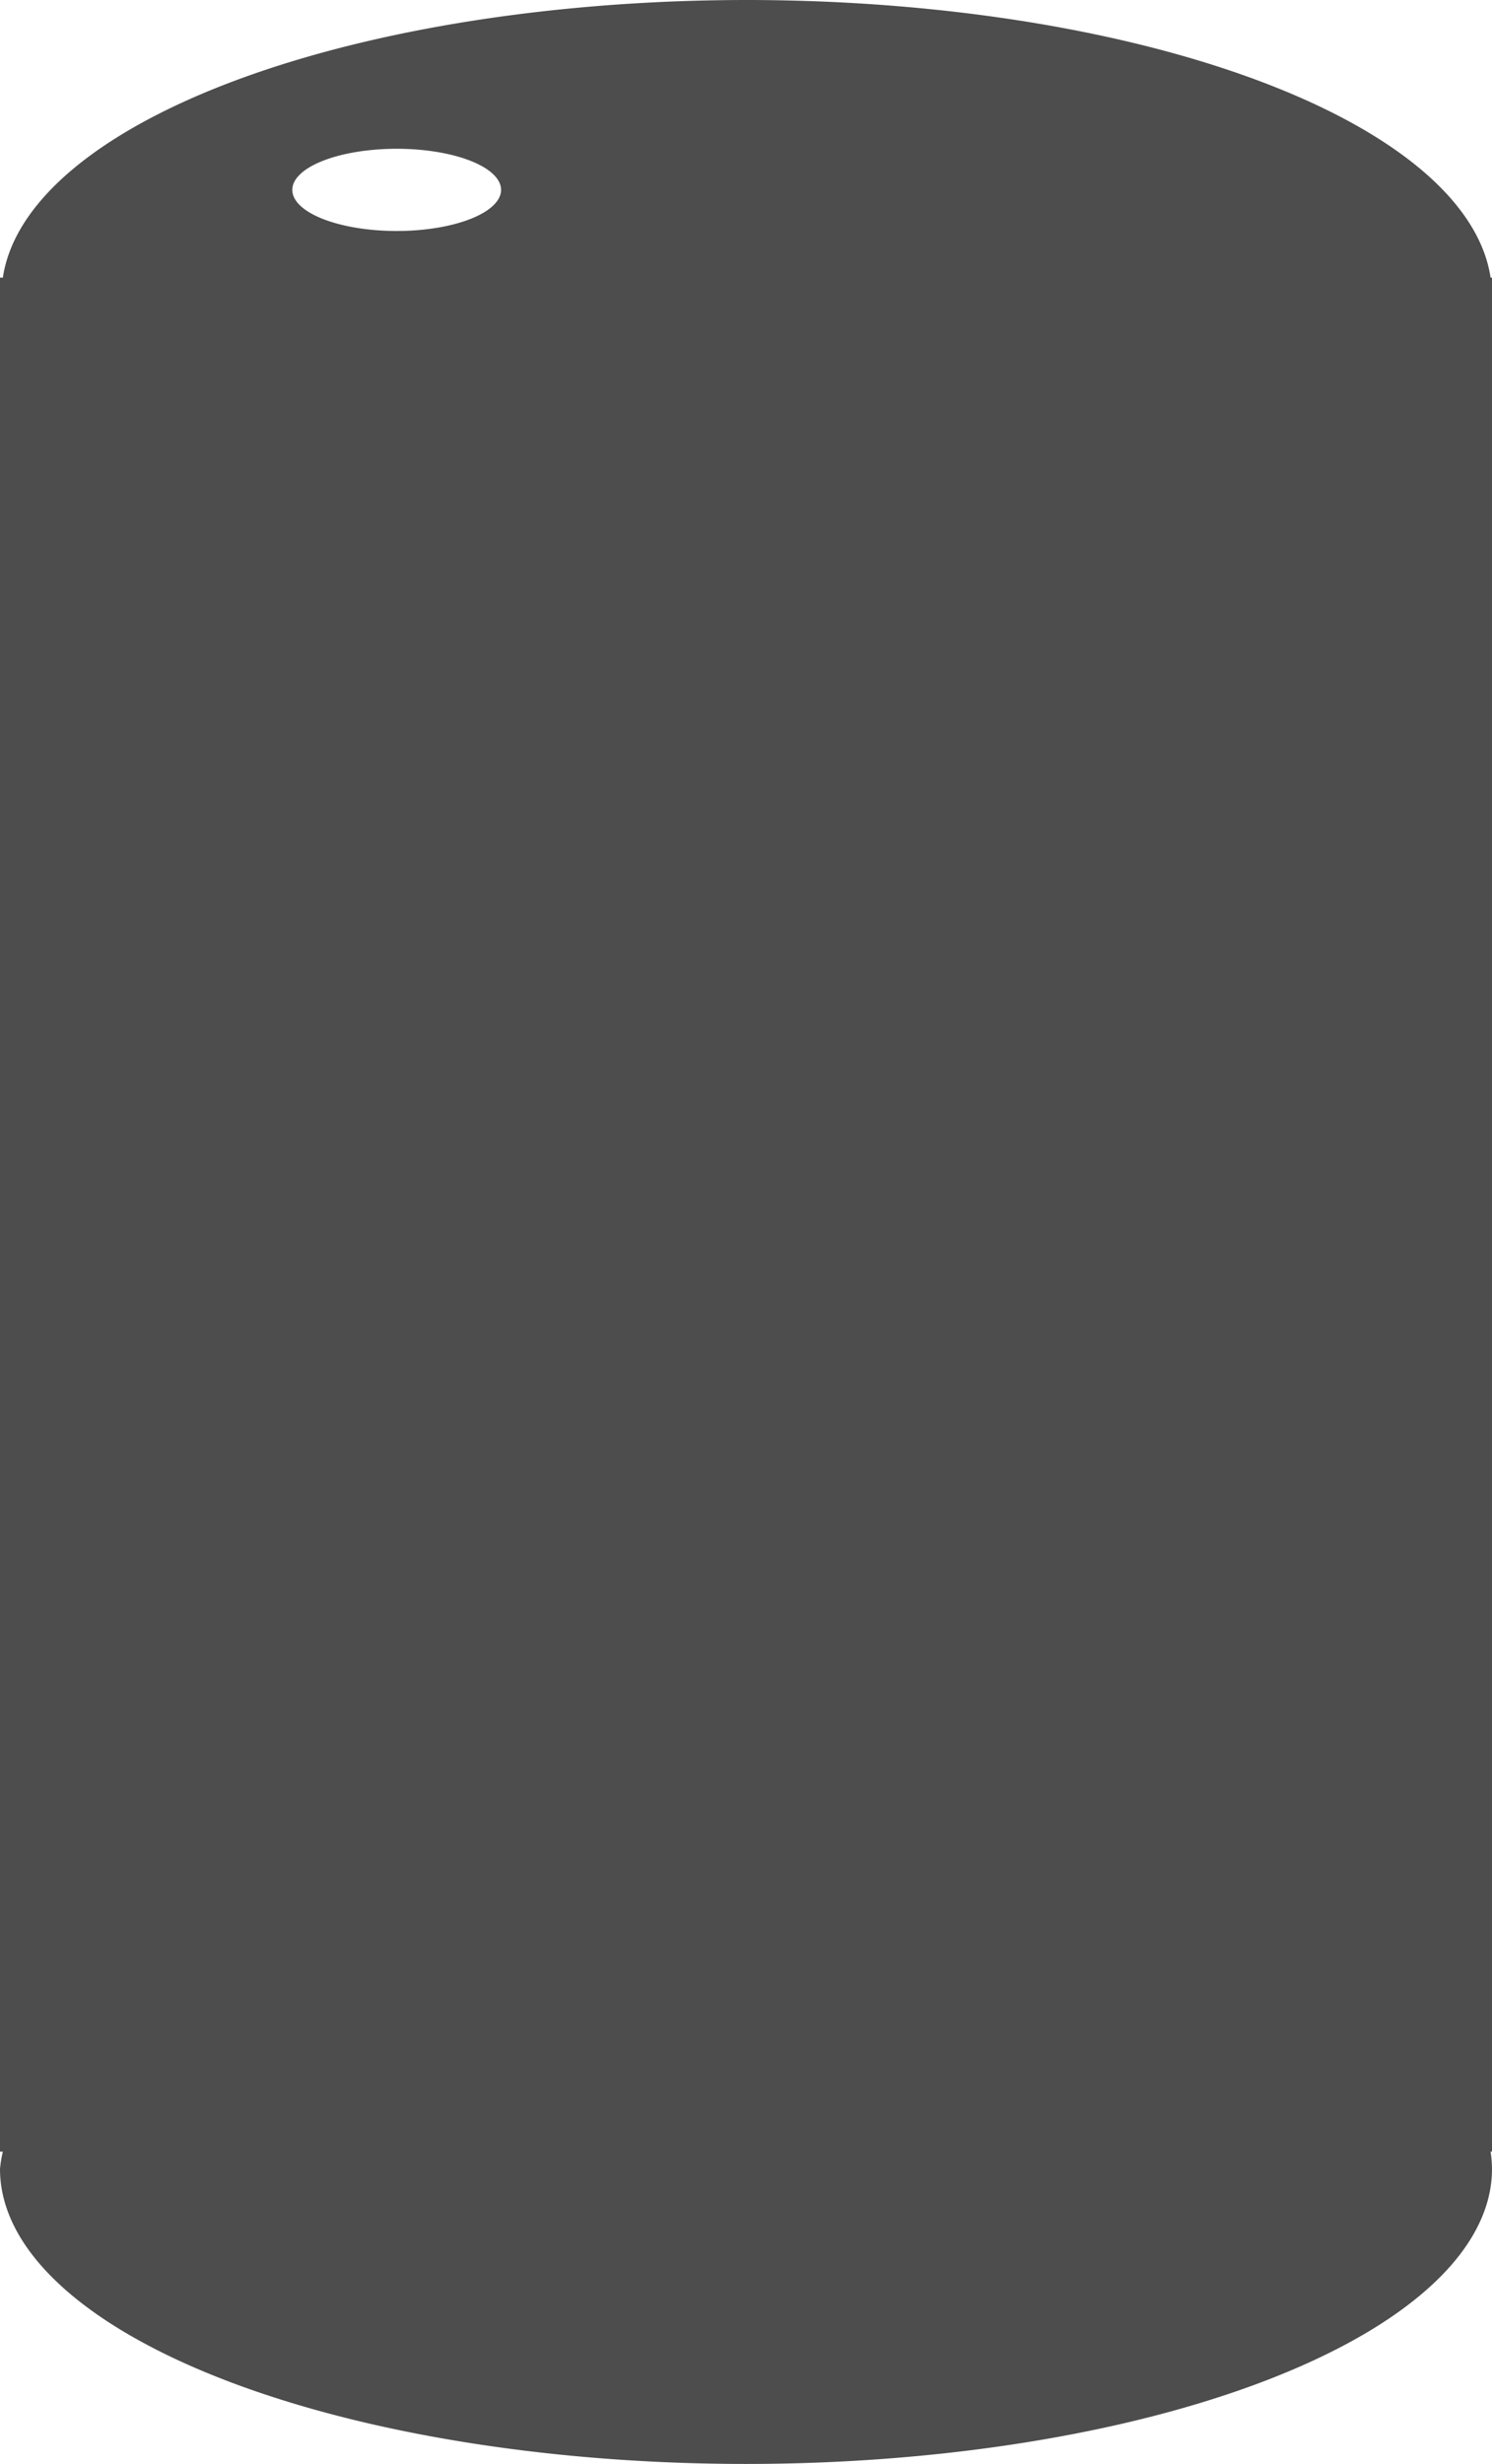 <svg width="43" height="71" viewBox="0 0 43 71" fill="none" xmlns="http://www.w3.org/2000/svg">
  <path
     id="soda"
     fill="#4d4d4d"
     d="M 21.5,0 A 21.5,8.5 0 0 0 0.082,8 H 0 V 62 H 0.082 A 21.5,8.5 0 0 0 0,62.5 21.5,8.5 0 0 0 21.5,71 21.5,8.5 0 0 0 43,62.5 21.5,8.5 0 0 0 42.959,62 H 43 V 8 H 42.959 A 21.5,8.5 0 0 0 21.5,0 Z M 11.432,4.287 A 3.008,1.185 0 0 1 14.441,5.471 3.008,1.185 0 0 1 11.432,6.656 3.008,1.185 0 0 1 8.424,5.471 3.008,1.185 0 0 1 11.432,4.287 Z" />
</svg>
